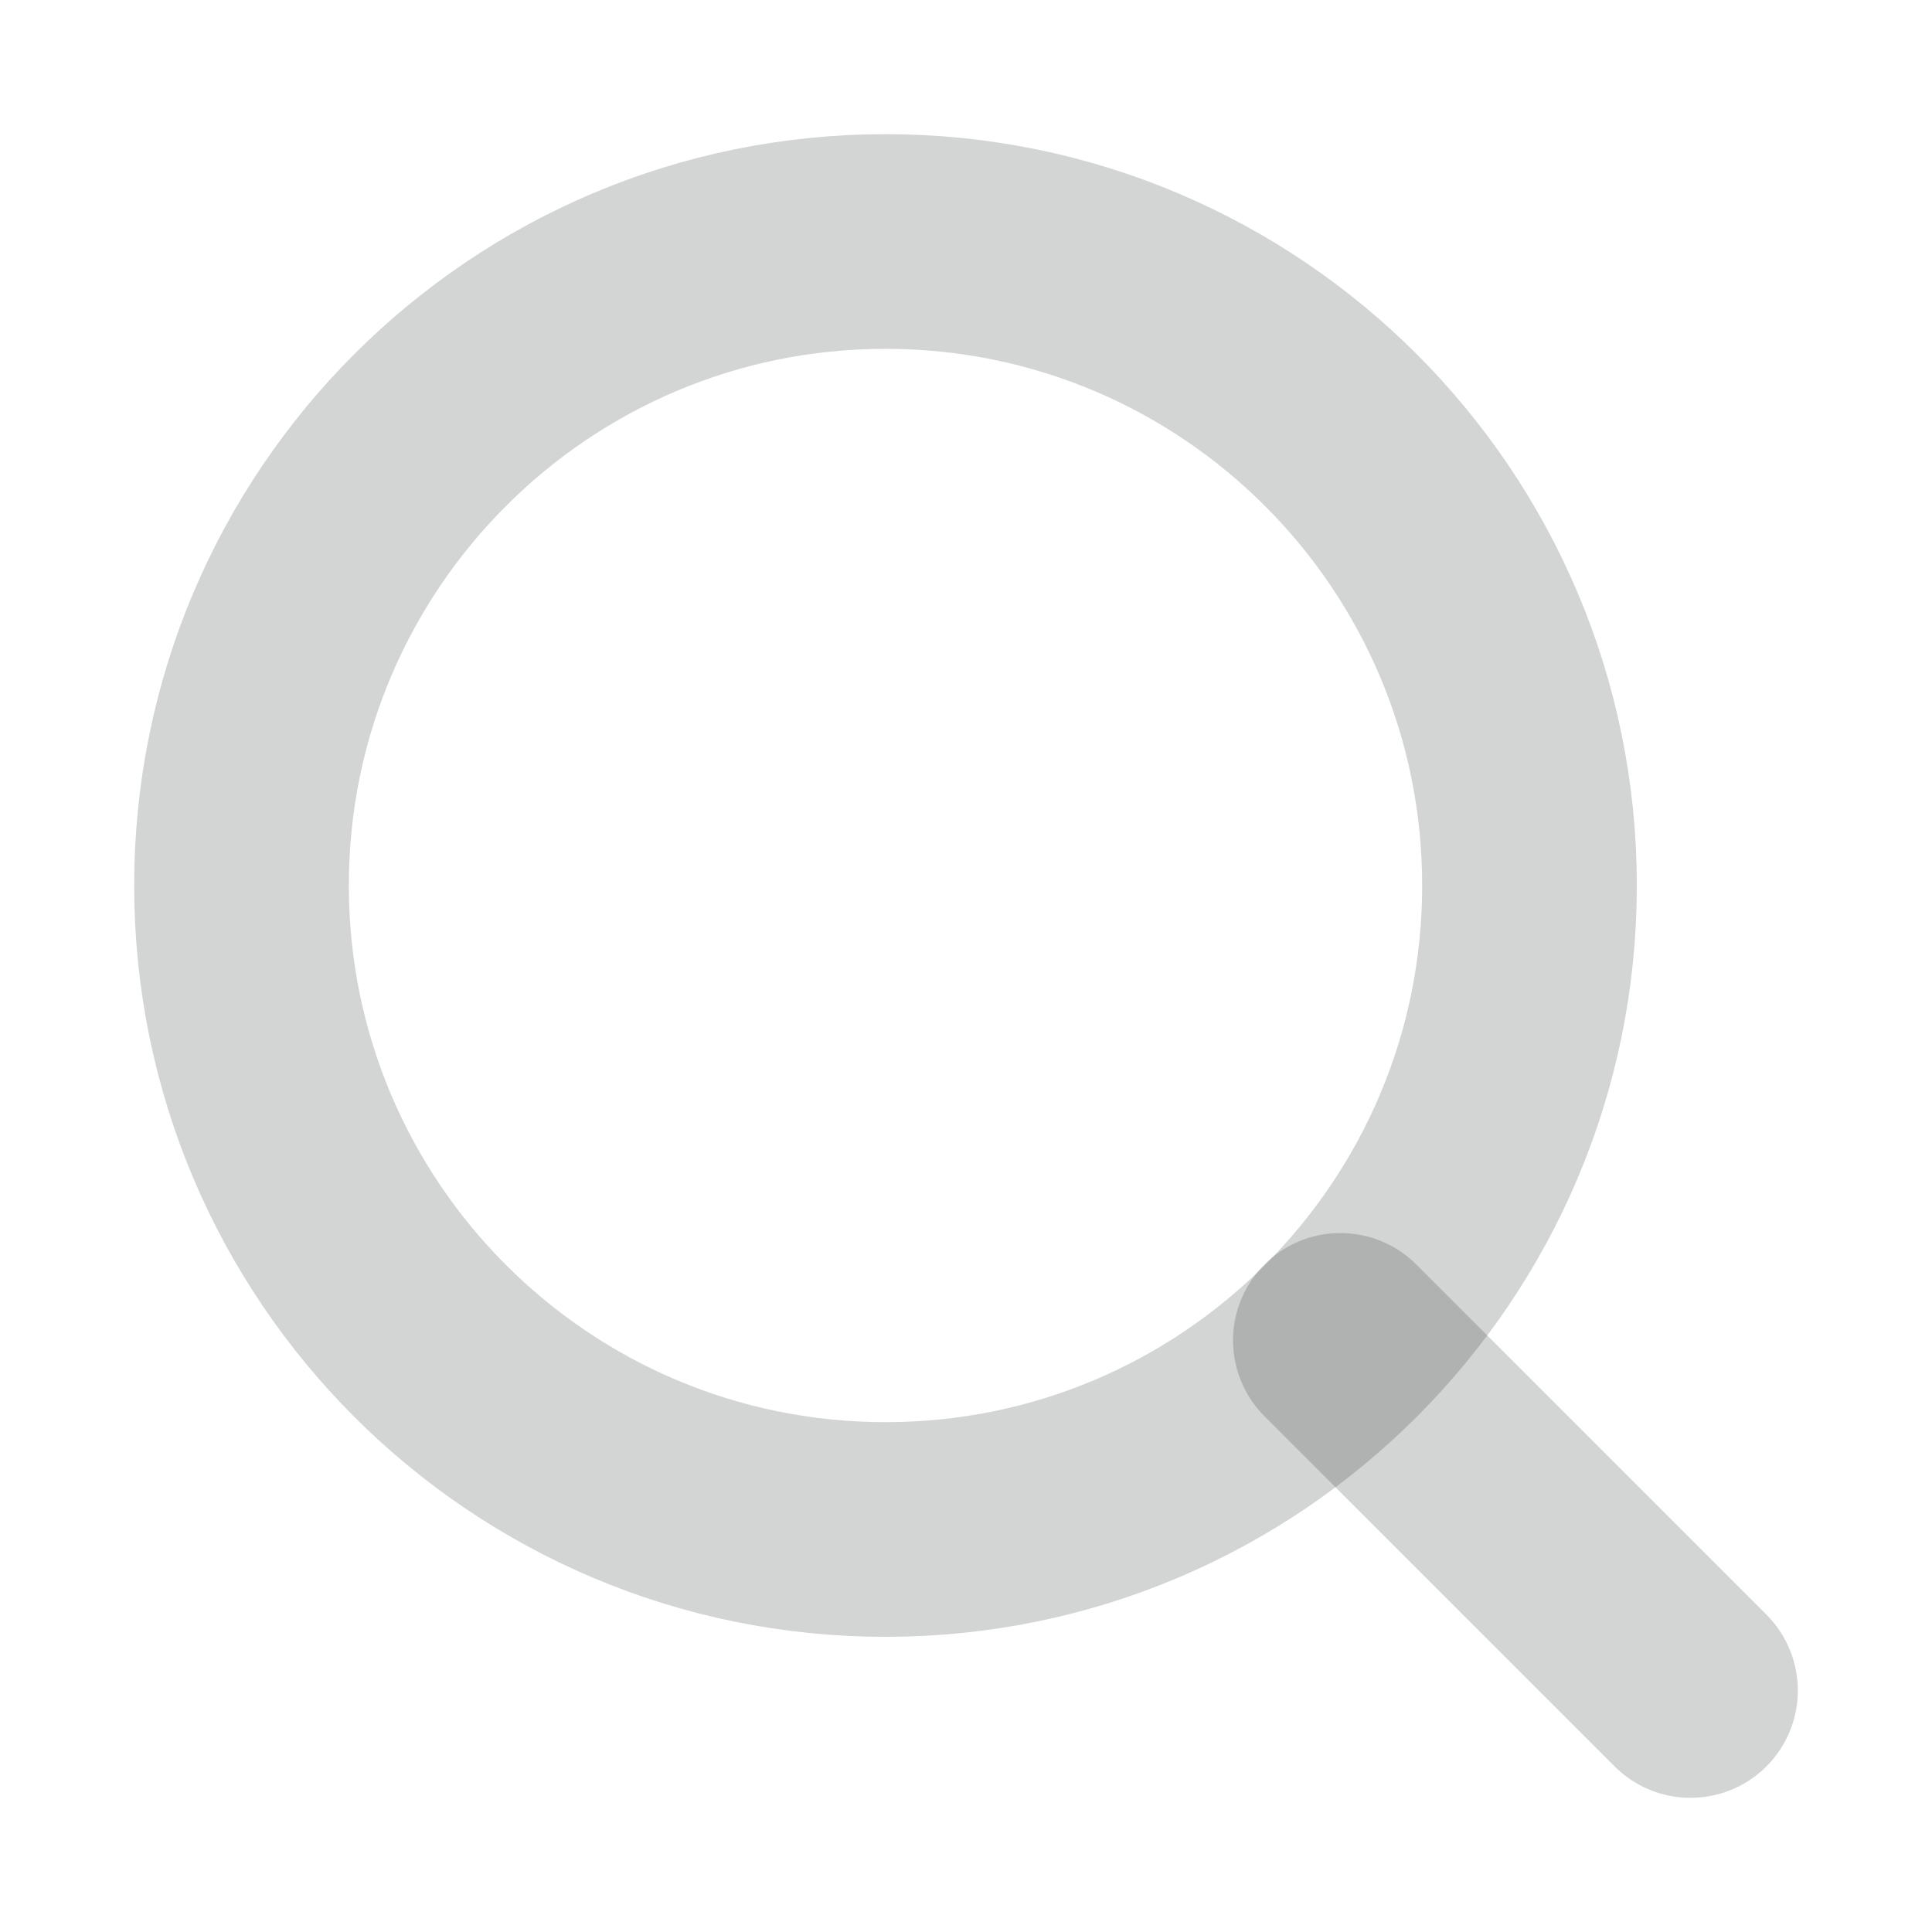 <svg width="18" height="18" viewBox="0 0 18 18" fill="none" xmlns="http://www.w3.org/2000/svg">
<path d="M8.25 14.25C11.564 14.25 14.25 11.564 14.25 8.25C14.25 4.936 11.564 2.25 8.25 2.25C4.936 2.25 2.25 4.936 2.25 8.25C2.25 11.564 4.936 14.25 8.25 14.25Z" stroke="#25282B" stroke-opacity="0.2" stroke-width="2" stroke-linecap="round" stroke-linejoin="round"/>
<path  d="M15.75 15.75L12.488 12.488" stroke="#25282B" stroke-opacity="0.2" stroke-width="2" stroke-linecap="round" stroke-linejoin="round"/>
</svg>
